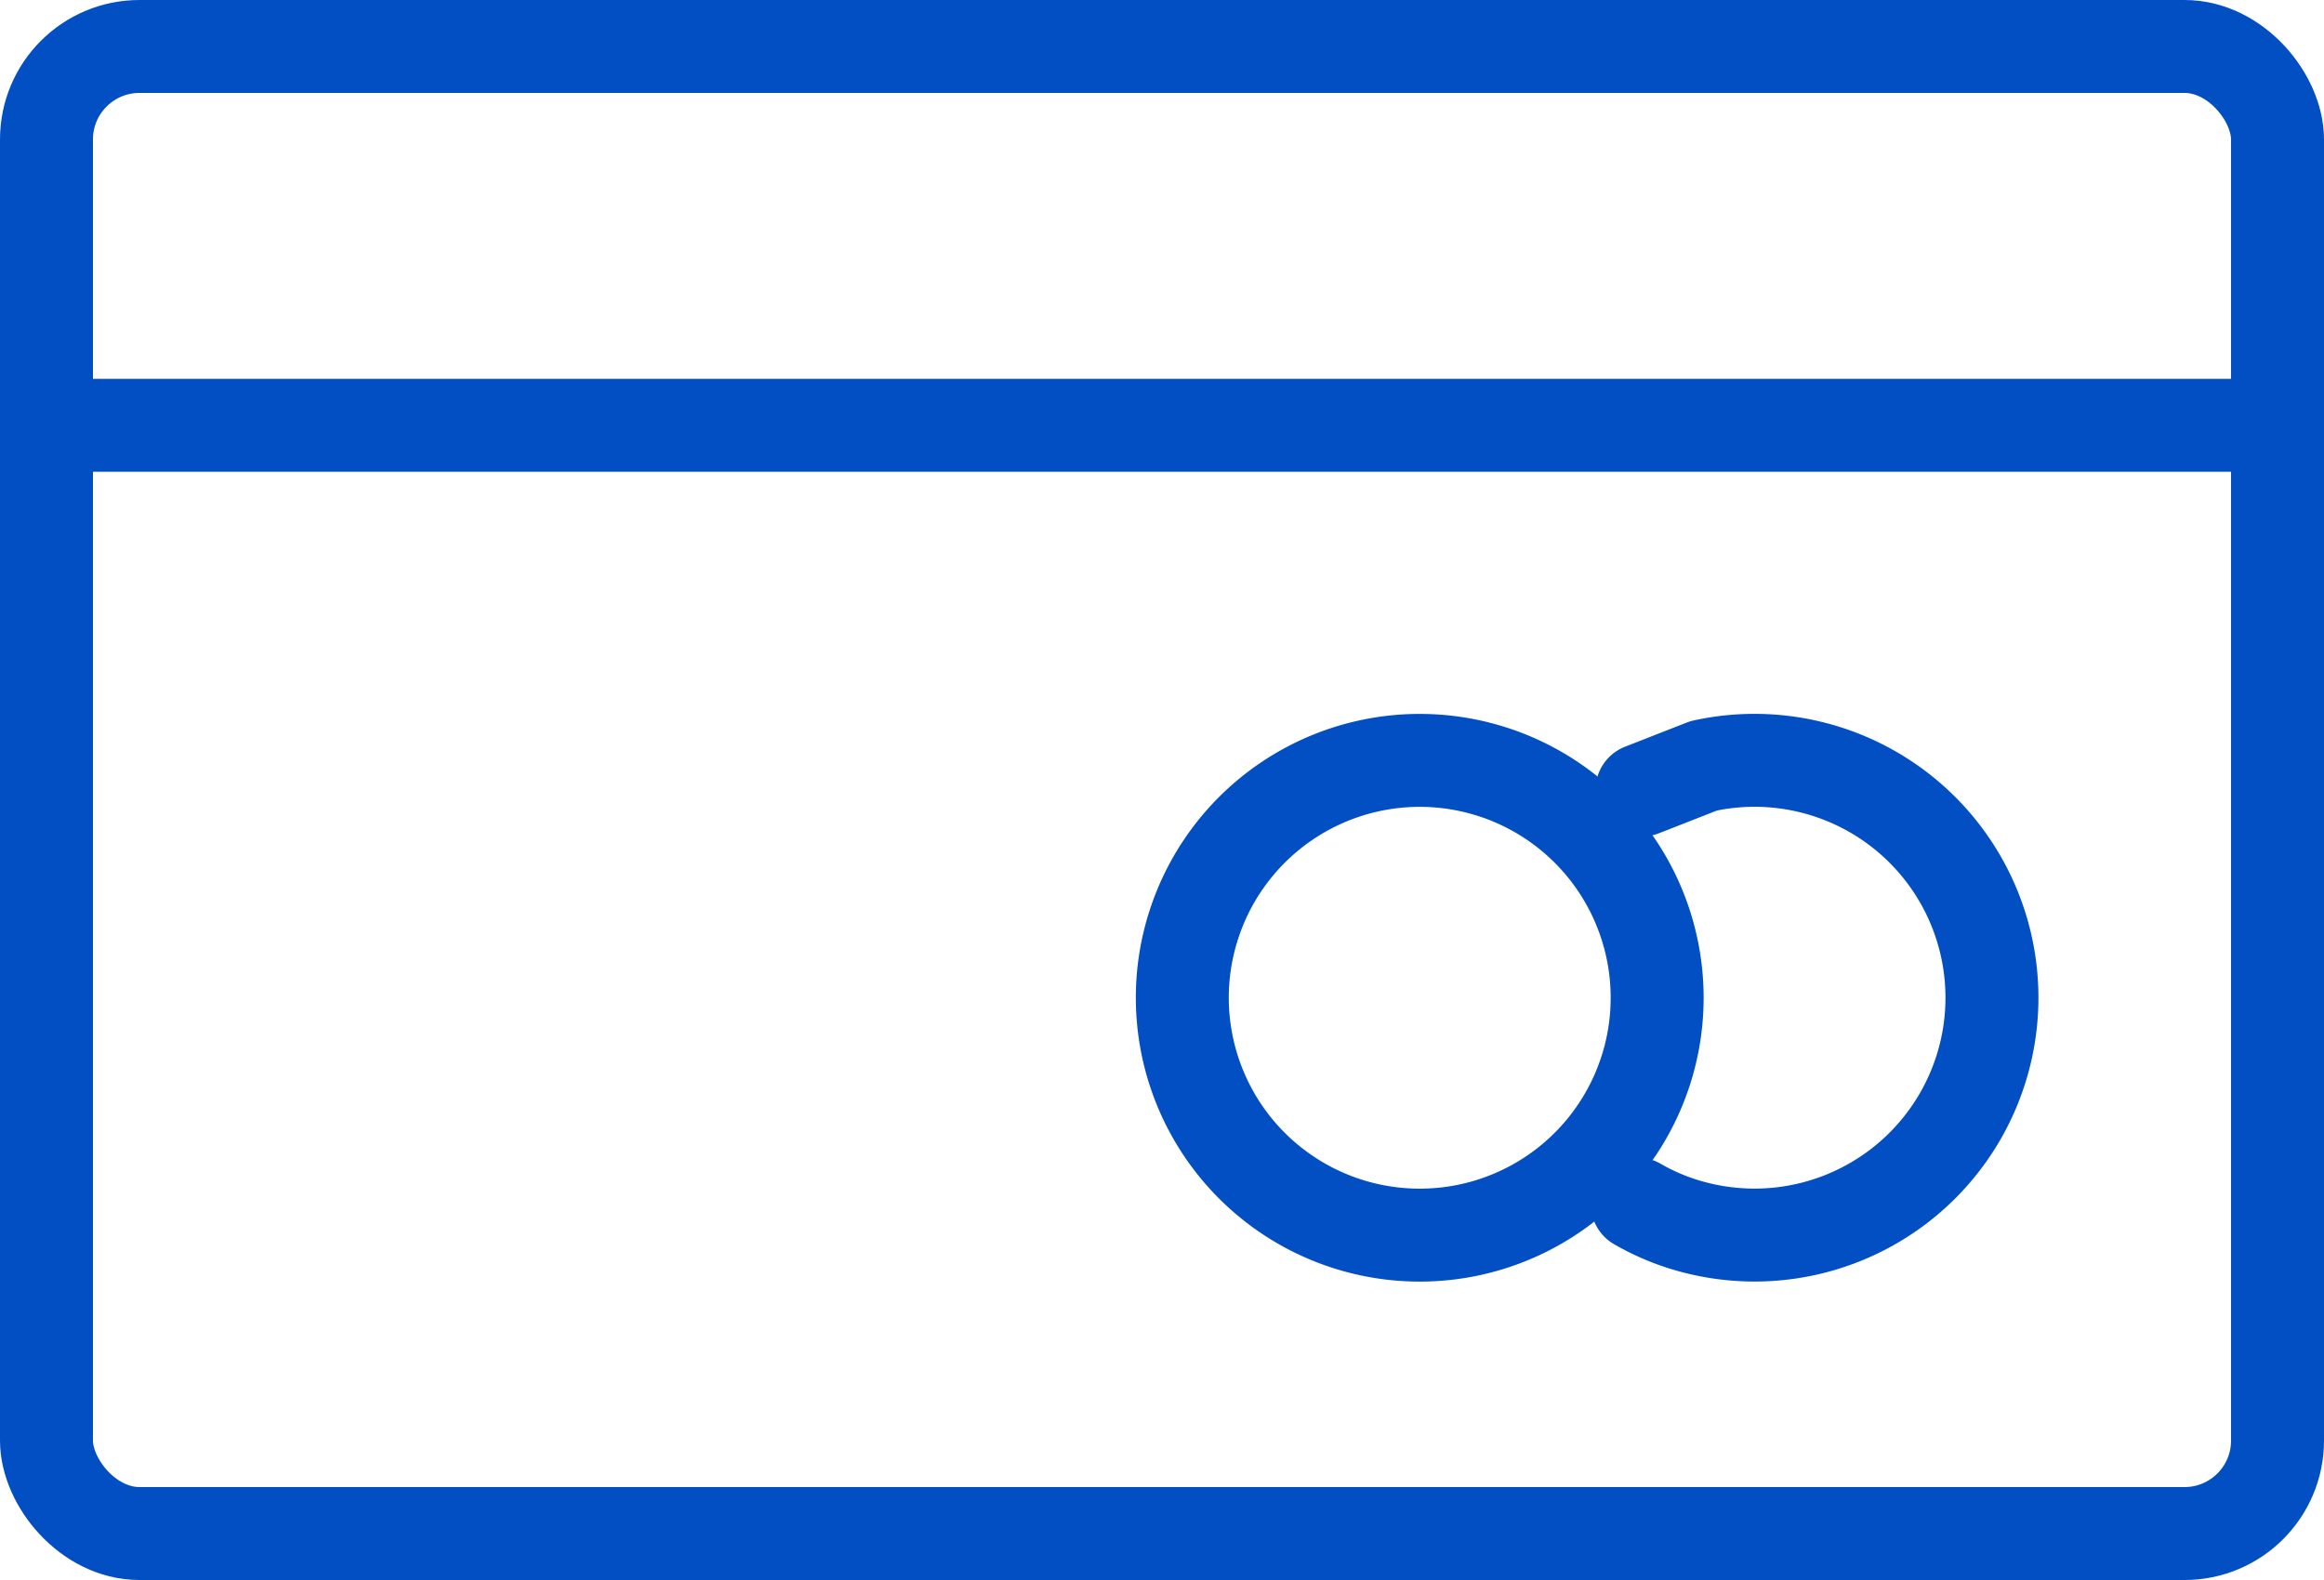 <svg xmlns="http://www.w3.org/2000/svg" width="25" height="17" viewBox="0 0 25 17">
  <g id="구성_요소_45_1" data-name="구성 요소 45 – 1" transform="translate(0.5 0.5)">
    <rect id="사각형_3361" data-name="사각형 3361" width="24" height="16" rx="1" fill="none" stroke="#024fc4" stroke-linecap="round" stroke-linejoin="round" stroke-width="1"/>
    <line id="선_739" data-name="선 739" x2="23.438" transform="translate(0.341 4.076)" fill="none" stroke="#024fc4" stroke-linecap="round" stroke-linejoin="round" stroke-width="1"/>
    <g id="그룹_7466" data-name="그룹 7466" transform="translate(12.217 7.681)">
      <g id="그룹_7464" data-name="그룹 7464">
        <path id="패스_12326" data-name="패스 12326" d="M870.851,392.819a2.554,2.554,0,1,1-3.465-1.02A2.554,2.554,0,0,1,870.851,392.819Z" transform="translate(-866.053 -391.487)" fill="none" stroke="#024fc4" stroke-linecap="round" stroke-linejoin="round" stroke-width="1"/>
      </g>
      <g id="그룹_7465" data-name="그룹 7465" transform="translate(4.896 0)">
        <path id="패스_12327" data-name="패스 12327" d="M873.969,391.806l.664-.26a2.554,2.554,0,1,1-.054,4.977,2.462,2.462,0,0,1-.66-.263" transform="translate(-873.919 -391.487)" fill="none" stroke="#024fc4" stroke-linecap="round" stroke-linejoin="round" stroke-width="1"/>
      </g>
    </g>
  </g>
</svg>
